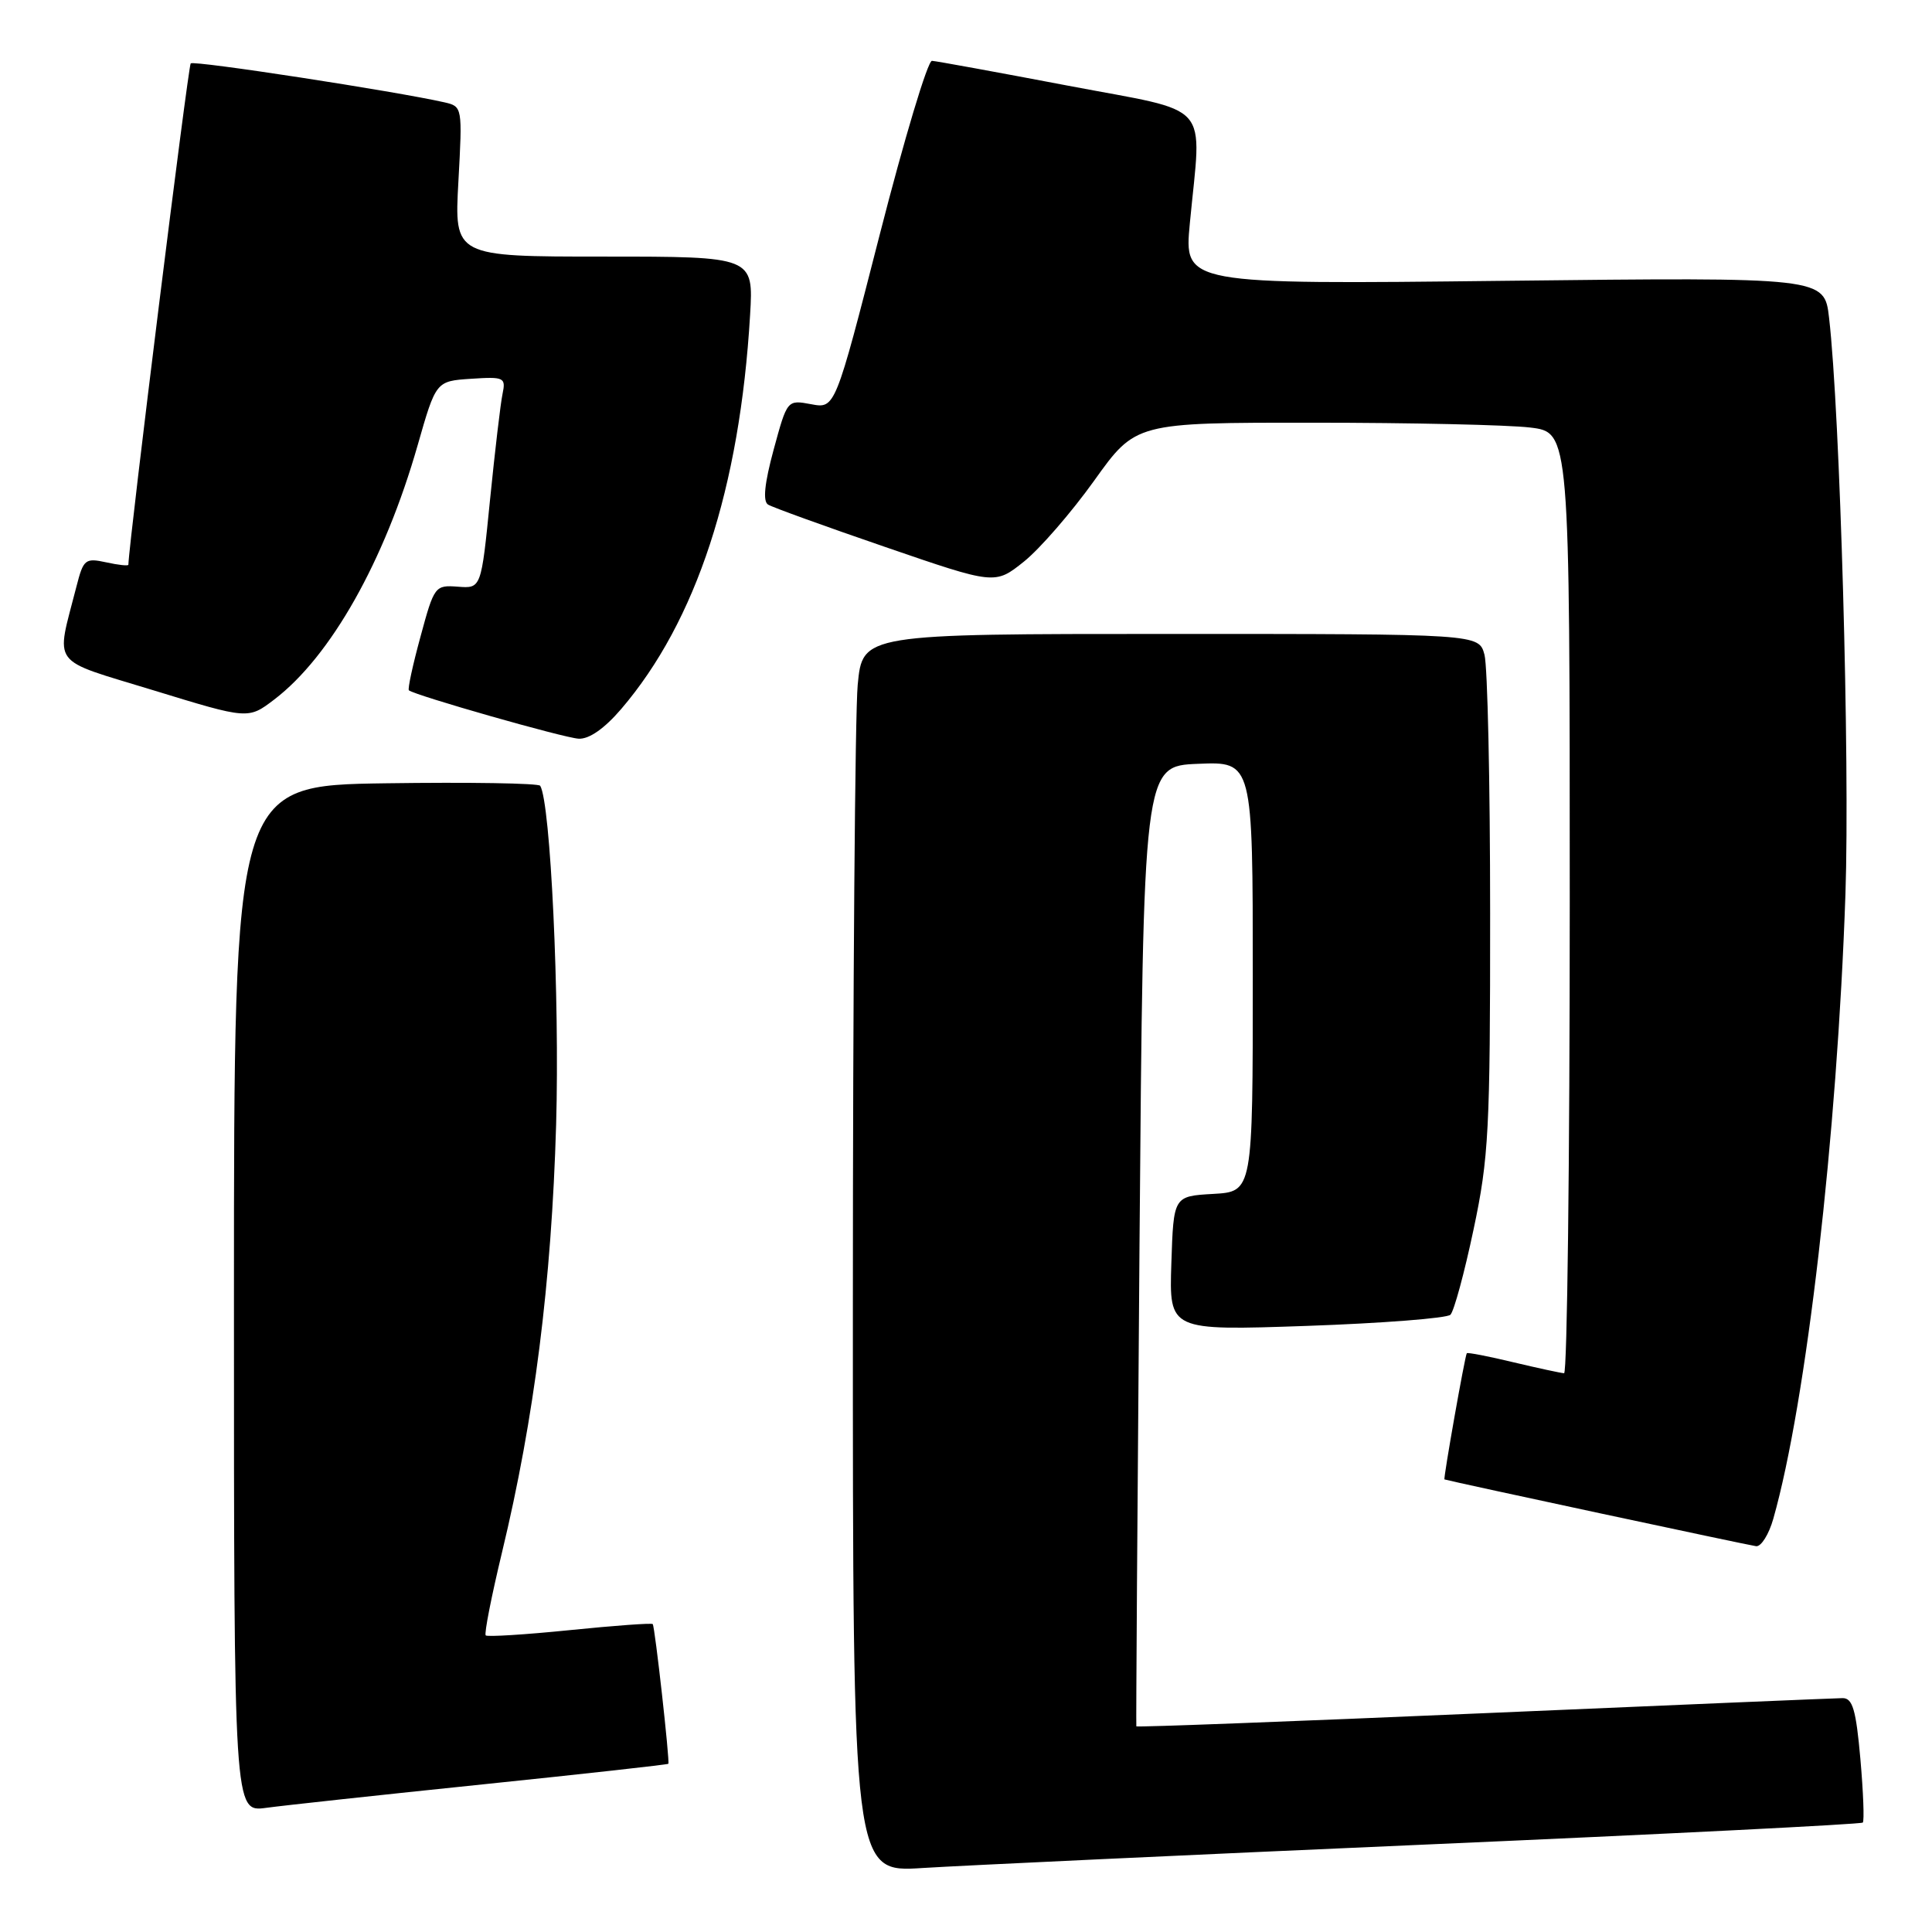<?xml version="1.0" encoding="UTF-8" standalone="no"?>
<!DOCTYPE svg PUBLIC "-//W3C//DTD SVG 1.1//EN" "http://www.w3.org/Graphics/SVG/1.1/DTD/svg11.dtd" >
<svg xmlns="http://www.w3.org/2000/svg" xmlns:xlink="http://www.w3.org/1999/xlink" version="1.1" viewBox="0 0 256 256">
 <g >
 <path fill="currentColor"
d=" M 188.97 244.41 C 220.58 243.03 246.61 241.72 246.83 241.50 C 247.04 241.29 246.90 237.49 246.51 233.06 C 245.93 226.53 245.48 225.00 244.15 225.01 C 243.24 225.02 221.84 225.92 196.58 227.01 C 171.32 228.10 150.62 228.88 150.57 228.75 C 150.52 228.61 150.71 199.93 150.99 165.00 C 151.50 101.50 151.50 101.50 158.75 101.21 C 166.00 100.91 166.00 100.91 166.00 129.40 C 166.00 157.90 166.00 157.90 160.75 158.20 C 155.50 158.50 155.50 158.50 155.21 167.41 C 154.92 176.32 154.92 176.32 173.13 175.69 C 183.15 175.34 191.73 174.67 192.19 174.21 C 192.66 173.74 194.04 168.67 195.25 162.93 C 197.27 153.42 197.46 149.73 197.45 121.00 C 197.45 103.67 197.11 88.26 196.70 86.75 C 195.96 84.00 195.96 84.00 155.13 84.00 C 114.29 84.00 114.29 84.00 113.65 90.75 C 113.30 94.46 113.01 131.39 113.01 172.81 C 113.00 248.12 113.00 248.12 122.25 247.52 C 127.34 247.20 157.36 245.79 188.97 244.41 Z  M 63.96 236.44 C 77.41 235.05 88.48 233.82 88.56 233.71 C 88.77 233.39 86.78 215.54 86.49 215.20 C 86.35 215.04 81.41 215.40 75.50 216.00 C 69.59 216.60 64.58 216.91 64.36 216.70 C 64.14 216.48 65.12 211.52 66.52 205.69 C 70.80 187.93 73.08 169.89 73.69 149.00 C 74.17 132.24 72.95 106.36 71.58 104.12 C 71.37 103.78 62.15 103.63 51.10 103.79 C 31.00 104.08 31.00 104.08 31.00 172.10 C 31.00 240.12 31.00 240.12 35.25 239.55 C 37.59 239.23 50.51 237.83 63.96 236.44 Z  M 234.97 201.25 C 239.35 185.84 243.43 150.51 244.53 118.50 C 245.13 100.92 243.82 54.60 242.36 42.11 C 241.74 36.73 241.74 36.73 199.31 37.21 C 156.89 37.69 156.89 37.69 157.66 29.59 C 159.22 13.14 160.90 15.04 141.50 11.35 C 132.15 9.57 124.04 8.09 123.49 8.06 C 122.93 8.03 119.82 18.39 116.57 31.08 C 110.66 54.16 110.66 54.16 107.48 53.56 C 104.31 52.97 104.31 52.97 102.51 59.59 C 101.30 64.06 101.06 66.42 101.77 66.86 C 102.35 67.22 109.35 69.75 117.33 72.49 C 131.84 77.48 131.84 77.48 135.67 74.42 C 137.78 72.73 141.97 67.90 144.99 63.68 C 150.48 56.00 150.48 56.00 173.99 56.01 C 186.92 56.01 199.86 56.30 202.75 56.65 C 208.00 57.28 208.00 57.28 208.00 119.64 C 208.00 153.94 207.66 181.98 207.25 181.96 C 206.84 181.94 203.82 181.29 200.54 180.51 C 197.26 179.72 194.48 179.18 194.36 179.31 C 194.13 179.54 191.22 195.98 191.40 196.03 C 192.43 196.35 231.85 204.79 232.70 204.88 C 233.36 204.95 234.39 203.31 234.97 201.25 Z  M 82.31 93.95 C 92.27 82.31 98.03 64.71 99.39 41.75 C 99.85 34.00 99.85 34.00 80.02 34.00 C 60.19 34.00 60.19 34.00 60.74 24.05 C 61.28 14.19 61.27 14.11 58.89 13.56 C 52.41 12.09 25.69 7.98 25.27 8.40 C 24.93 8.74 17.12 71.54 17.01 74.83 C 17.01 75.01 15.68 74.87 14.06 74.51 C 11.30 73.91 11.05 74.11 10.14 77.68 C 7.38 88.50 6.41 87.20 20.40 91.49 C 32.89 95.32 32.89 95.32 36.34 92.69 C 43.83 86.98 50.95 74.35 55.34 59.00 C 57.77 50.50 57.77 50.50 62.42 50.19 C 66.81 49.90 67.04 50.02 66.59 52.19 C 66.32 53.46 65.58 59.78 64.93 66.24 C 63.76 77.98 63.76 77.98 60.67 77.74 C 57.64 77.51 57.53 77.66 55.72 84.35 C 54.69 88.11 54.00 91.32 54.18 91.47 C 54.97 92.14 74.73 97.78 76.67 97.88 C 78.06 97.96 80.09 96.54 82.31 93.95 Z "/>
</g>
</svg>